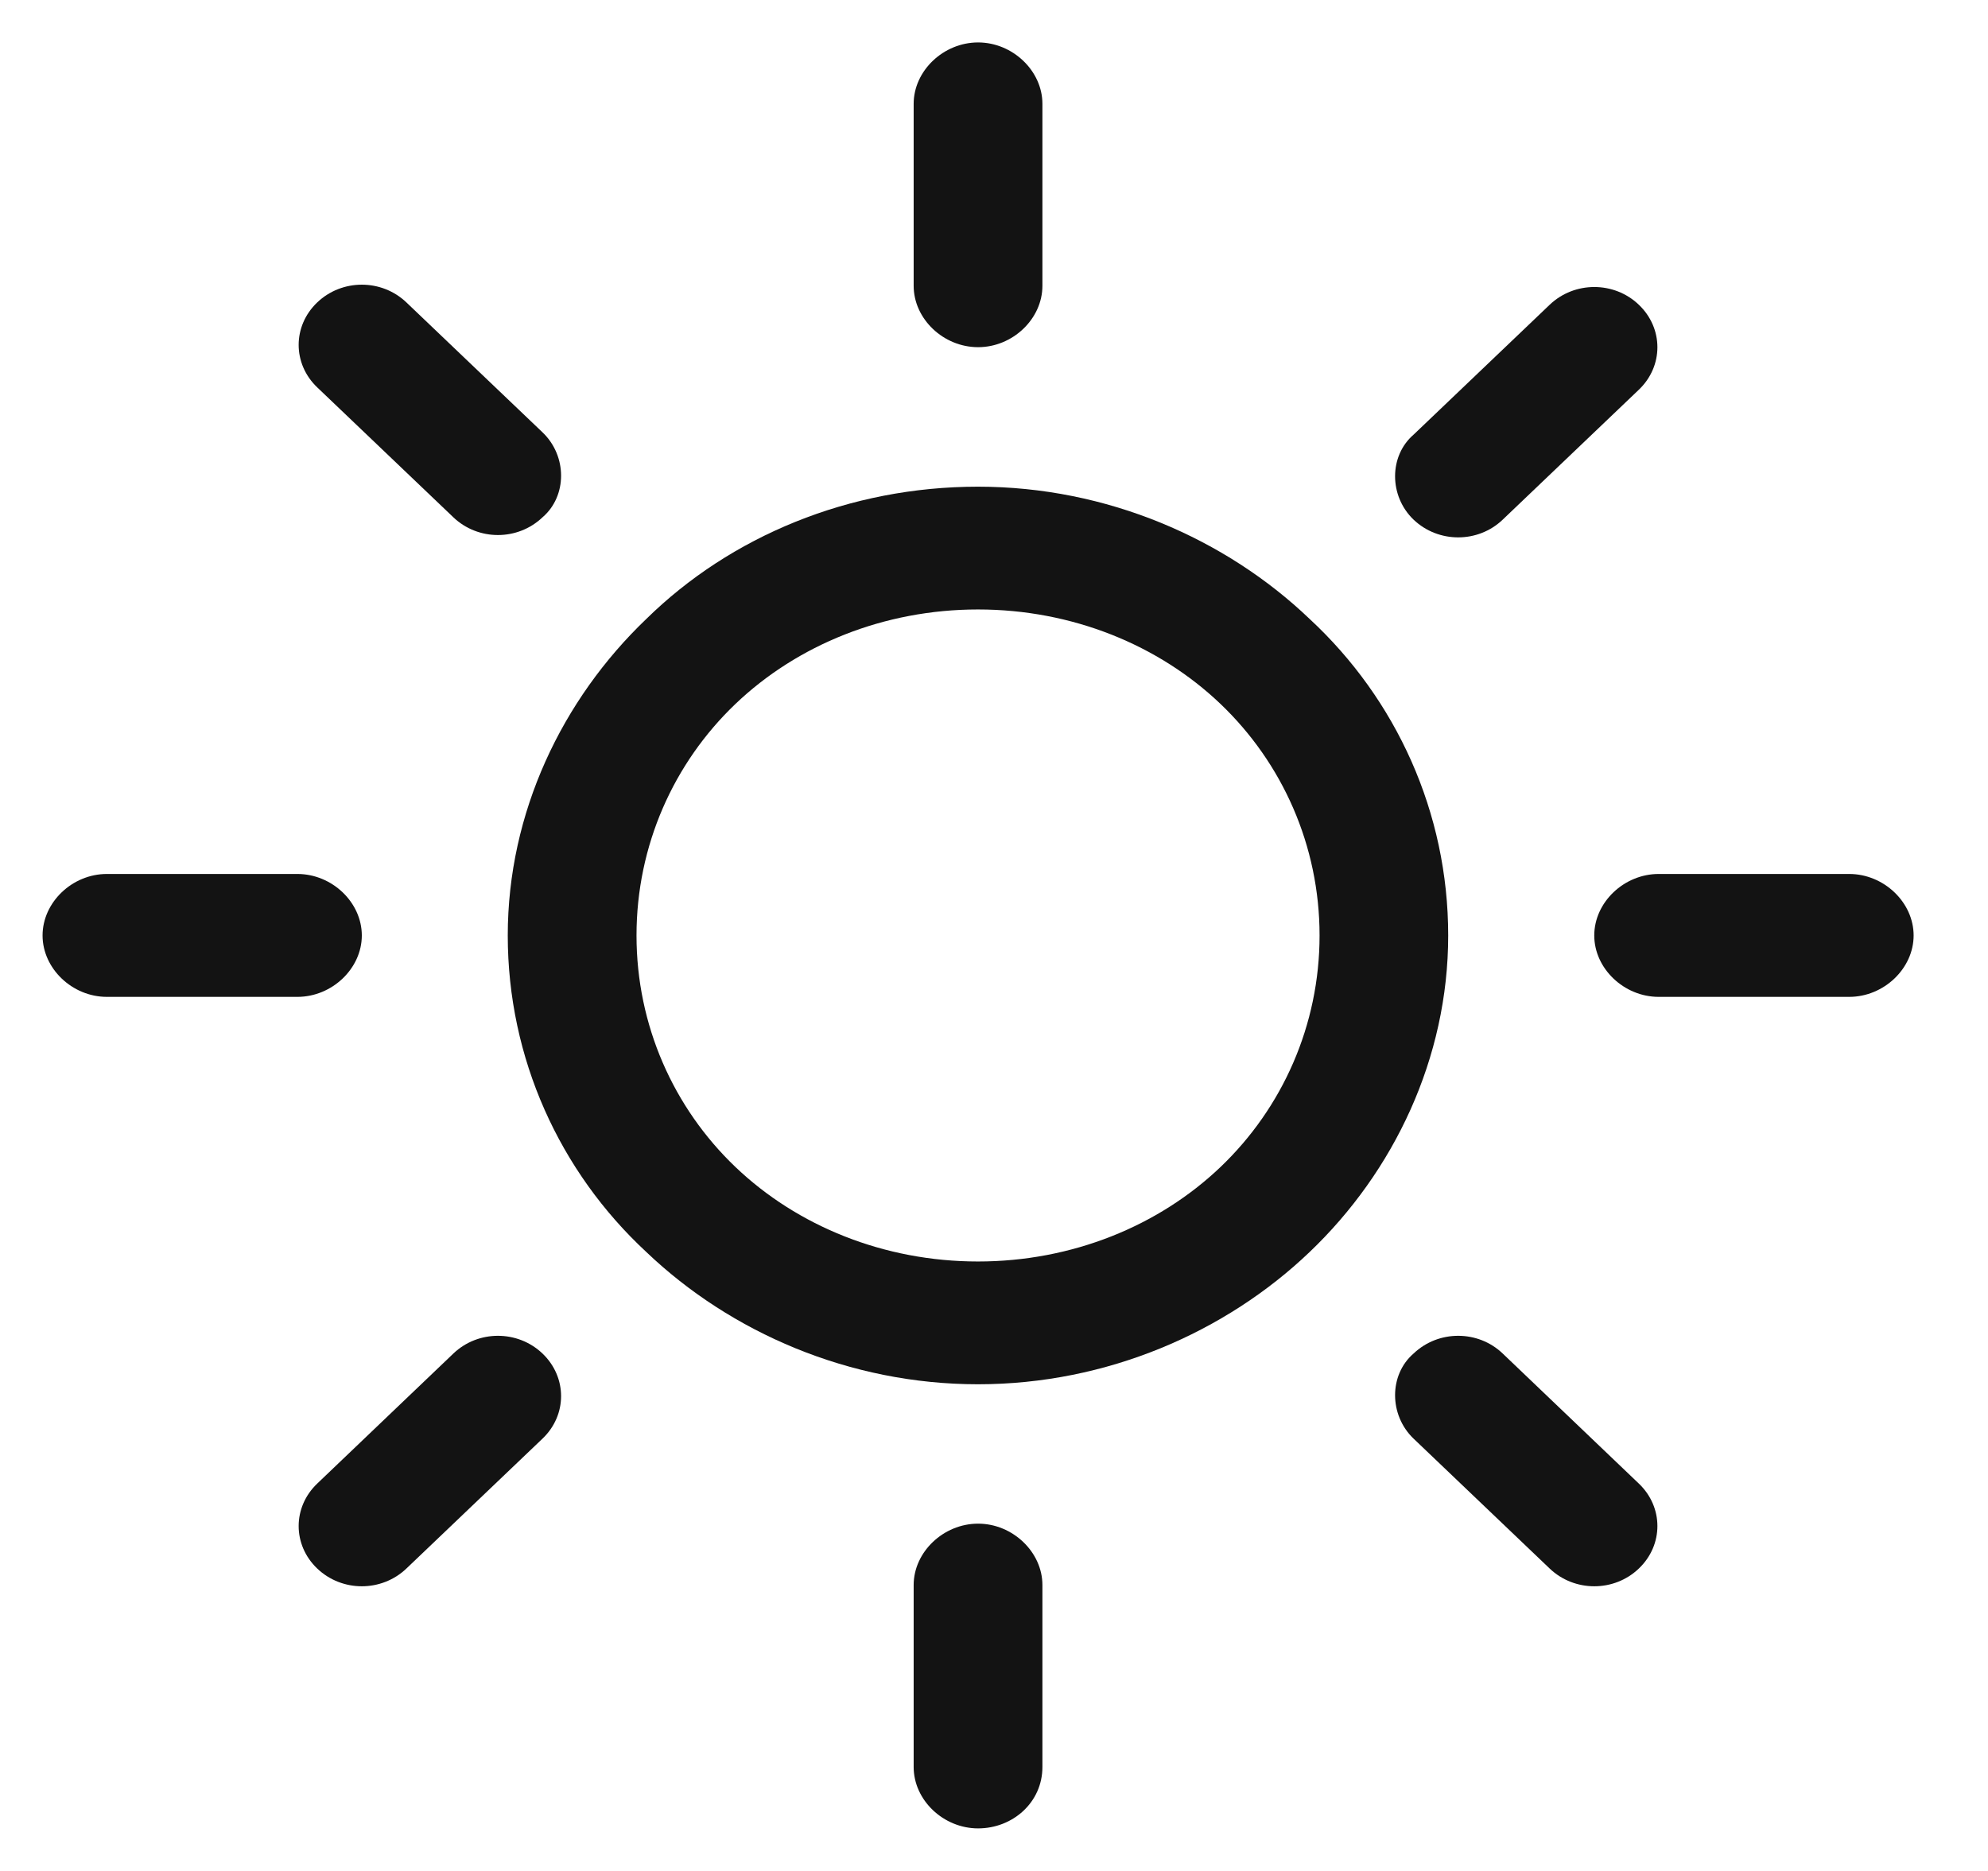 <svg width="17" height="16" viewBox="0 0 17 16" fill="none" xmlns="http://www.w3.org/2000/svg">
<g clip-path="url(#clip0_350_704)">
<path d="M5.527 5.293C4.808 5.98 4.342 6.949 4.342 8C4.342 9.05 4.786 10.02 5.527 10.707C6.247 11.394 7.263 11.838 8.363 11.838C9.464 11.838 10.48 11.394 11.199 10.707C11.919 10.02 12.384 9.05 12.384 8C12.384 6.949 11.94 5.98 11.199 5.293C10.48 4.606 9.464 4.162 8.363 4.162C7.263 4.162 6.247 4.586 5.527 5.293ZM10.437 6.02C10.966 6.525 11.284 7.232 11.284 8C11.284 8.768 10.966 9.475 10.437 9.98C9.908 10.485 9.167 10.788 8.363 10.788C7.559 10.788 6.818 10.485 6.289 9.98C5.76 9.475 5.443 8.768 5.443 8C5.443 7.232 5.76 6.525 6.289 6.02C6.818 5.515 7.559 5.212 8.363 5.212C9.167 5.212 9.908 5.515 10.437 6.02Z" fill="#131313"/>
<path d="M7.813 0.888L7.813 2.444C7.813 2.727 8.067 2.969 8.364 2.969C8.66 2.969 8.914 2.727 8.914 2.444L8.914 0.888C8.914 0.606 8.66 0.363 8.364 0.363C8.067 0.363 7.813 0.606 7.813 0.888Z" fill="#131313"/>
<path d="M13.633 8C13.633 8.282 13.887 8.525 14.184 8.525L15.813 8.525C16.11 8.525 16.364 8.282 16.364 8C16.364 7.717 16.11 7.474 15.813 7.474L14.184 7.474C13.887 7.474 13.633 7.717 13.633 8Z" fill="#131313"/>
<path d="M13.252 2.606L12.088 3.717C11.877 3.899 11.877 4.242 12.088 4.444C12.3 4.646 12.639 4.646 12.85 4.444L14.014 3.333C14.226 3.131 14.226 2.808 14.014 2.606C13.803 2.404 13.464 2.404 13.252 2.606Z" fill="#131313"/>
<path d="M0.364 8C0.364 8.282 0.617 8.525 0.914 8.525L2.543 8.525C2.84 8.525 3.094 8.282 3.094 8C3.094 7.717 2.84 7.474 2.543 7.474L0.914 7.474C0.617 7.474 0.364 7.717 0.364 8Z" fill="#131313"/>
<path d="M2.713 2.586C2.501 2.788 2.501 3.111 2.713 3.313L3.877 4.424C4.089 4.626 4.427 4.626 4.639 4.424C4.851 4.242 4.851 3.899 4.639 3.697L3.475 2.586C3.263 2.384 2.925 2.384 2.713 2.586Z" fill="#131313"/>
<path d="M7.813 13.555L7.813 15.111C7.813 15.394 8.067 15.636 8.364 15.636C8.66 15.636 8.914 15.414 8.914 15.111L8.914 13.555C8.914 13.273 8.66 13.03 8.364 13.03C8.067 13.03 7.813 13.273 7.813 13.555Z" fill="#131313"/>
<path d="M12.088 11.575C11.877 11.757 11.877 12.101 12.088 12.303L13.252 13.414C13.464 13.616 13.803 13.616 14.014 13.414C14.226 13.212 14.226 12.889 14.014 12.687L12.85 11.575C12.639 11.373 12.3 11.373 12.088 11.575Z" fill="#131313"/>
<path d="M3.877 11.575L2.713 12.687C2.501 12.889 2.501 13.212 2.713 13.414C2.925 13.616 3.263 13.616 3.475 13.414L4.639 12.303C4.851 12.101 4.851 11.778 4.639 11.575C4.427 11.373 4.089 11.373 3.877 11.575Z" fill="#131313"/>
</g>
<defs>
<clipPath id="clip0_350_704">
<rect width="15.273" height="16" fill="white" transform="translate(0.364 15.636) rotate(-90)"/>
</clipPath>
</defs>
</svg>
